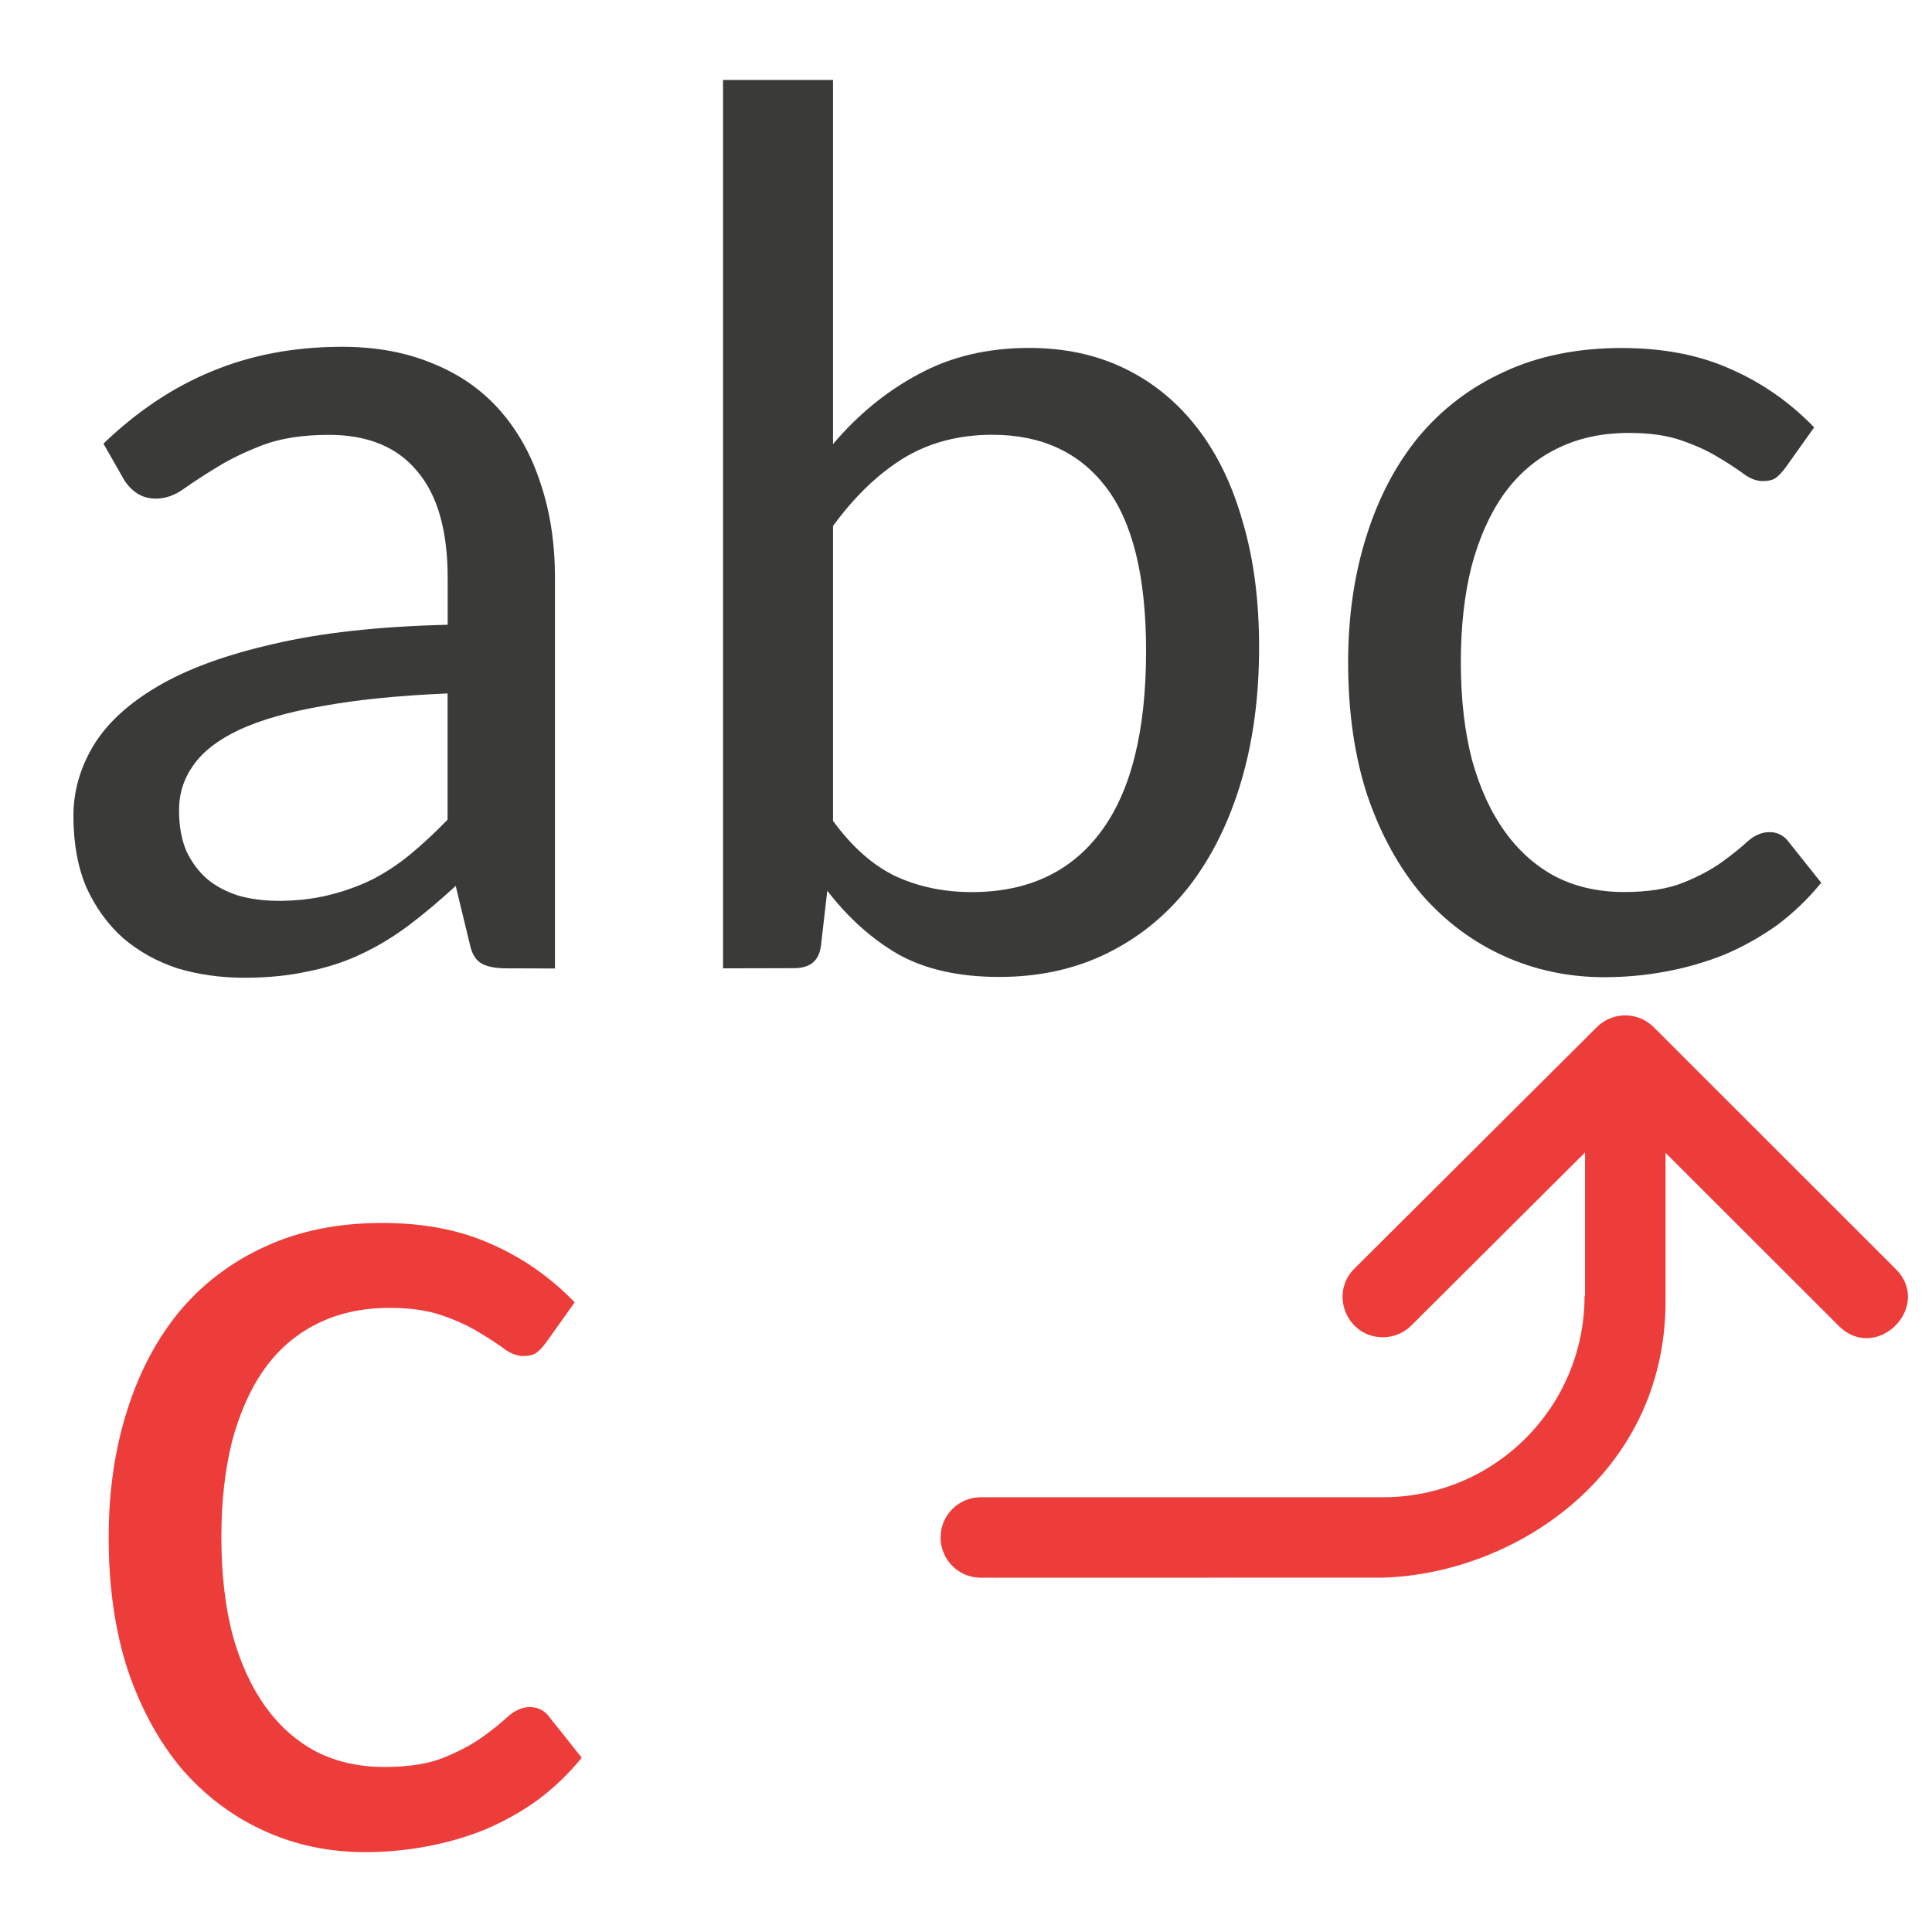 <svg version="1.1" viewBox="0 0 24 24" xmlns="http://www.w3.org/2000/svg"><g fill="#3a3a38"><g stroke-width=".397"><path d="m6.289 12.029q-0.202 0-0.31-0.062-0.109-0.062-0.147-0.256l-0.171-0.706q-0.295 0.272-0.582 0.489-0.279 0.21-0.59 0.357-0.31 0.147-0.667 0.217-0.357 0.078-0.784 0.078-0.442 0-0.83-0.116-0.38-0.124-0.675-0.373-0.287-0.256-0.458-0.629-0.163-0.38-0.163-0.892 0-0.45 0.241-0.861 0.248-0.419 0.799-0.745 0.551-0.326 1.436-0.528 0.885-0.21 2.173-0.241v-0.582q0-0.885-0.38-1.327-0.373-0.45-1.094-0.45-0.481 0-0.815 0.124-0.326 0.124-0.567 0.272-0.241 0.147-0.419 0.272-0.171 0.124-0.349 0.124-0.14 0-0.241-0.07-0.101-0.07-0.163-0.178l-0.248-0.435q0.629-0.605 1.35-0.9 0.73-0.303 1.614-0.303 0.636 0 1.133 0.21 0.497 0.202 0.83 0.582 0.334 0.38 0.504 0.908 0.178 0.528 0.178 1.172v4.851zm-2.84-0.838q0.341 0 0.629-0.07 0.287-0.07 0.543-0.194 0.256-0.132 0.481-0.318 0.233-0.194 0.458-0.427v-1.568q-0.908 0.039-1.544 0.155-0.636 0.109-1.04 0.295-0.396 0.186-0.574 0.442-0.178 0.248-0.178 0.559 0 0.295 0.093 0.512 0.101 0.21 0.264 0.349 0.163 0.132 0.388 0.202 0.225 0.062 0.481 0.062z"/><path d="m8.982 12.029v-11.036h1.366v4.524q0.466-0.551 1.063-0.869 0.598-0.326 1.374-0.326 0.66 0 1.187 0.256 0.528 0.256 0.9 0.737 0.373 0.481 0.567 1.172 0.202 0.683 0.202 1.552 0 0.924-0.225 1.676-0.225 0.753-0.644 1.296-0.419 0.535-1.017 0.83-0.598 0.295-1.343 0.295t-1.25-0.279q-0.497-0.287-0.885-0.792l-0.078 0.675q-0.031 0.287-0.334 0.287zm3.345-6.628q-0.629 0-1.11 0.295-0.473 0.295-0.869 0.838v3.663q0.357 0.489 0.784 0.691 0.427 0.194 0.939 0.194 1.048 0 1.607-0.753 0.559-0.753 0.559-2.243 0-1.381-0.497-2.033-0.497-0.652-1.413-0.652z"/><path d="m22.183 5.805q-0.062 0.085-0.124 0.132-0.054 0.039-0.163 0.039-0.116 0-0.241-0.093t-0.31-0.202q-0.186-0.116-0.458-0.21-0.264-0.093-0.652-0.093-0.512 0-0.908 0.202-0.388 0.194-0.652 0.567-0.256 0.365-0.396 0.892-0.132 0.528-0.132 1.187 0 0.683 0.14 1.218 0.147 0.528 0.411 0.892 0.264 0.365 0.636 0.559 0.373 0.186 0.838 0.186 0.45 0 0.737-0.116 0.287-0.116 0.481-0.256 0.194-0.14 0.318-0.256 0.132-0.116 0.272-0.116 0.155 0 0.248 0.132l0.396 0.497q-0.248 0.303-0.551 0.528-0.303 0.217-0.652 0.365-0.349 0.14-0.73 0.21-0.373 0.07-0.761 0.07-0.667 0-1.25-0.264-0.582-0.264-1.017-0.761-0.427-0.504-0.675-1.226-0.241-0.73-0.241-1.661 0-0.846 0.225-1.56 0.225-0.722 0.652-1.242 0.435-0.52 1.063-0.807 0.636-0.295 1.459-0.295 0.776 0 1.358 0.264 0.582 0.256 1.032 0.722z"/></g><path d="m6.786 16.674q-0.062 0.085-0.124 0.132-0.054 0.039-0.163 0.039-0.116 0-0.241-0.093t-0.31-0.202q-0.186-0.116-0.458-0.21-0.264-0.093-0.652-0.093-0.512 0-0.908 0.202-0.388 0.194-0.652 0.567-0.256 0.365-0.396 0.892-0.132 0.528-0.132 1.187 0 0.683 0.14 1.218 0.147 0.528 0.411 0.892 0.264 0.365 0.636 0.559 0.373 0.186 0.838 0.186 0.45 0 0.737-0.116t0.481-0.256 0.318-0.256q0.132-0.116 0.272-0.116 0.155 0 0.248 0.132l0.396 0.497q-0.248 0.303-0.551 0.528-0.303 0.217-0.652 0.365-0.349 0.14-0.73 0.21-0.373 0.07-0.761 0.07-0.667 0-1.25-0.264-0.582-0.264-1.017-0.761-0.427-0.504-0.675-1.226-0.241-0.73-0.241-1.661 0-0.846 0.225-1.56 0.225-0.722 0.652-1.242 0.435-0.52 1.063-0.807 0.636-0.295 1.459-0.295 0.776 0 1.358 0.264 0.582 0.256 1.032 0.722z" fill="#ed3d3b" stroke-width=".397"/></g><path d="m12.184 19.599c-0.276 0-0.5-0.224-0.5-0.5s0.224-0.5 0.5-0.5h5c1.381 0 2.5-1.119 2.5-2.5h0.006v-1.783l-2.152 2.144c-0.094 0.097-0.224 0.152-0.359 0.152-0.449-9.2e-5 -0.671-0.547-0.348-0.859l3.006-2.994c0.196-0.195 0.512-0.194 0.707 2e-3l2.994 2.992c0.491 0.471-0.236 1.198-0.707 0.707l-2.141-2.139v1.853c-0.006 2.155-1.883 3.374-3.506 3.424z" fill="#ed3d3b"/></svg>
